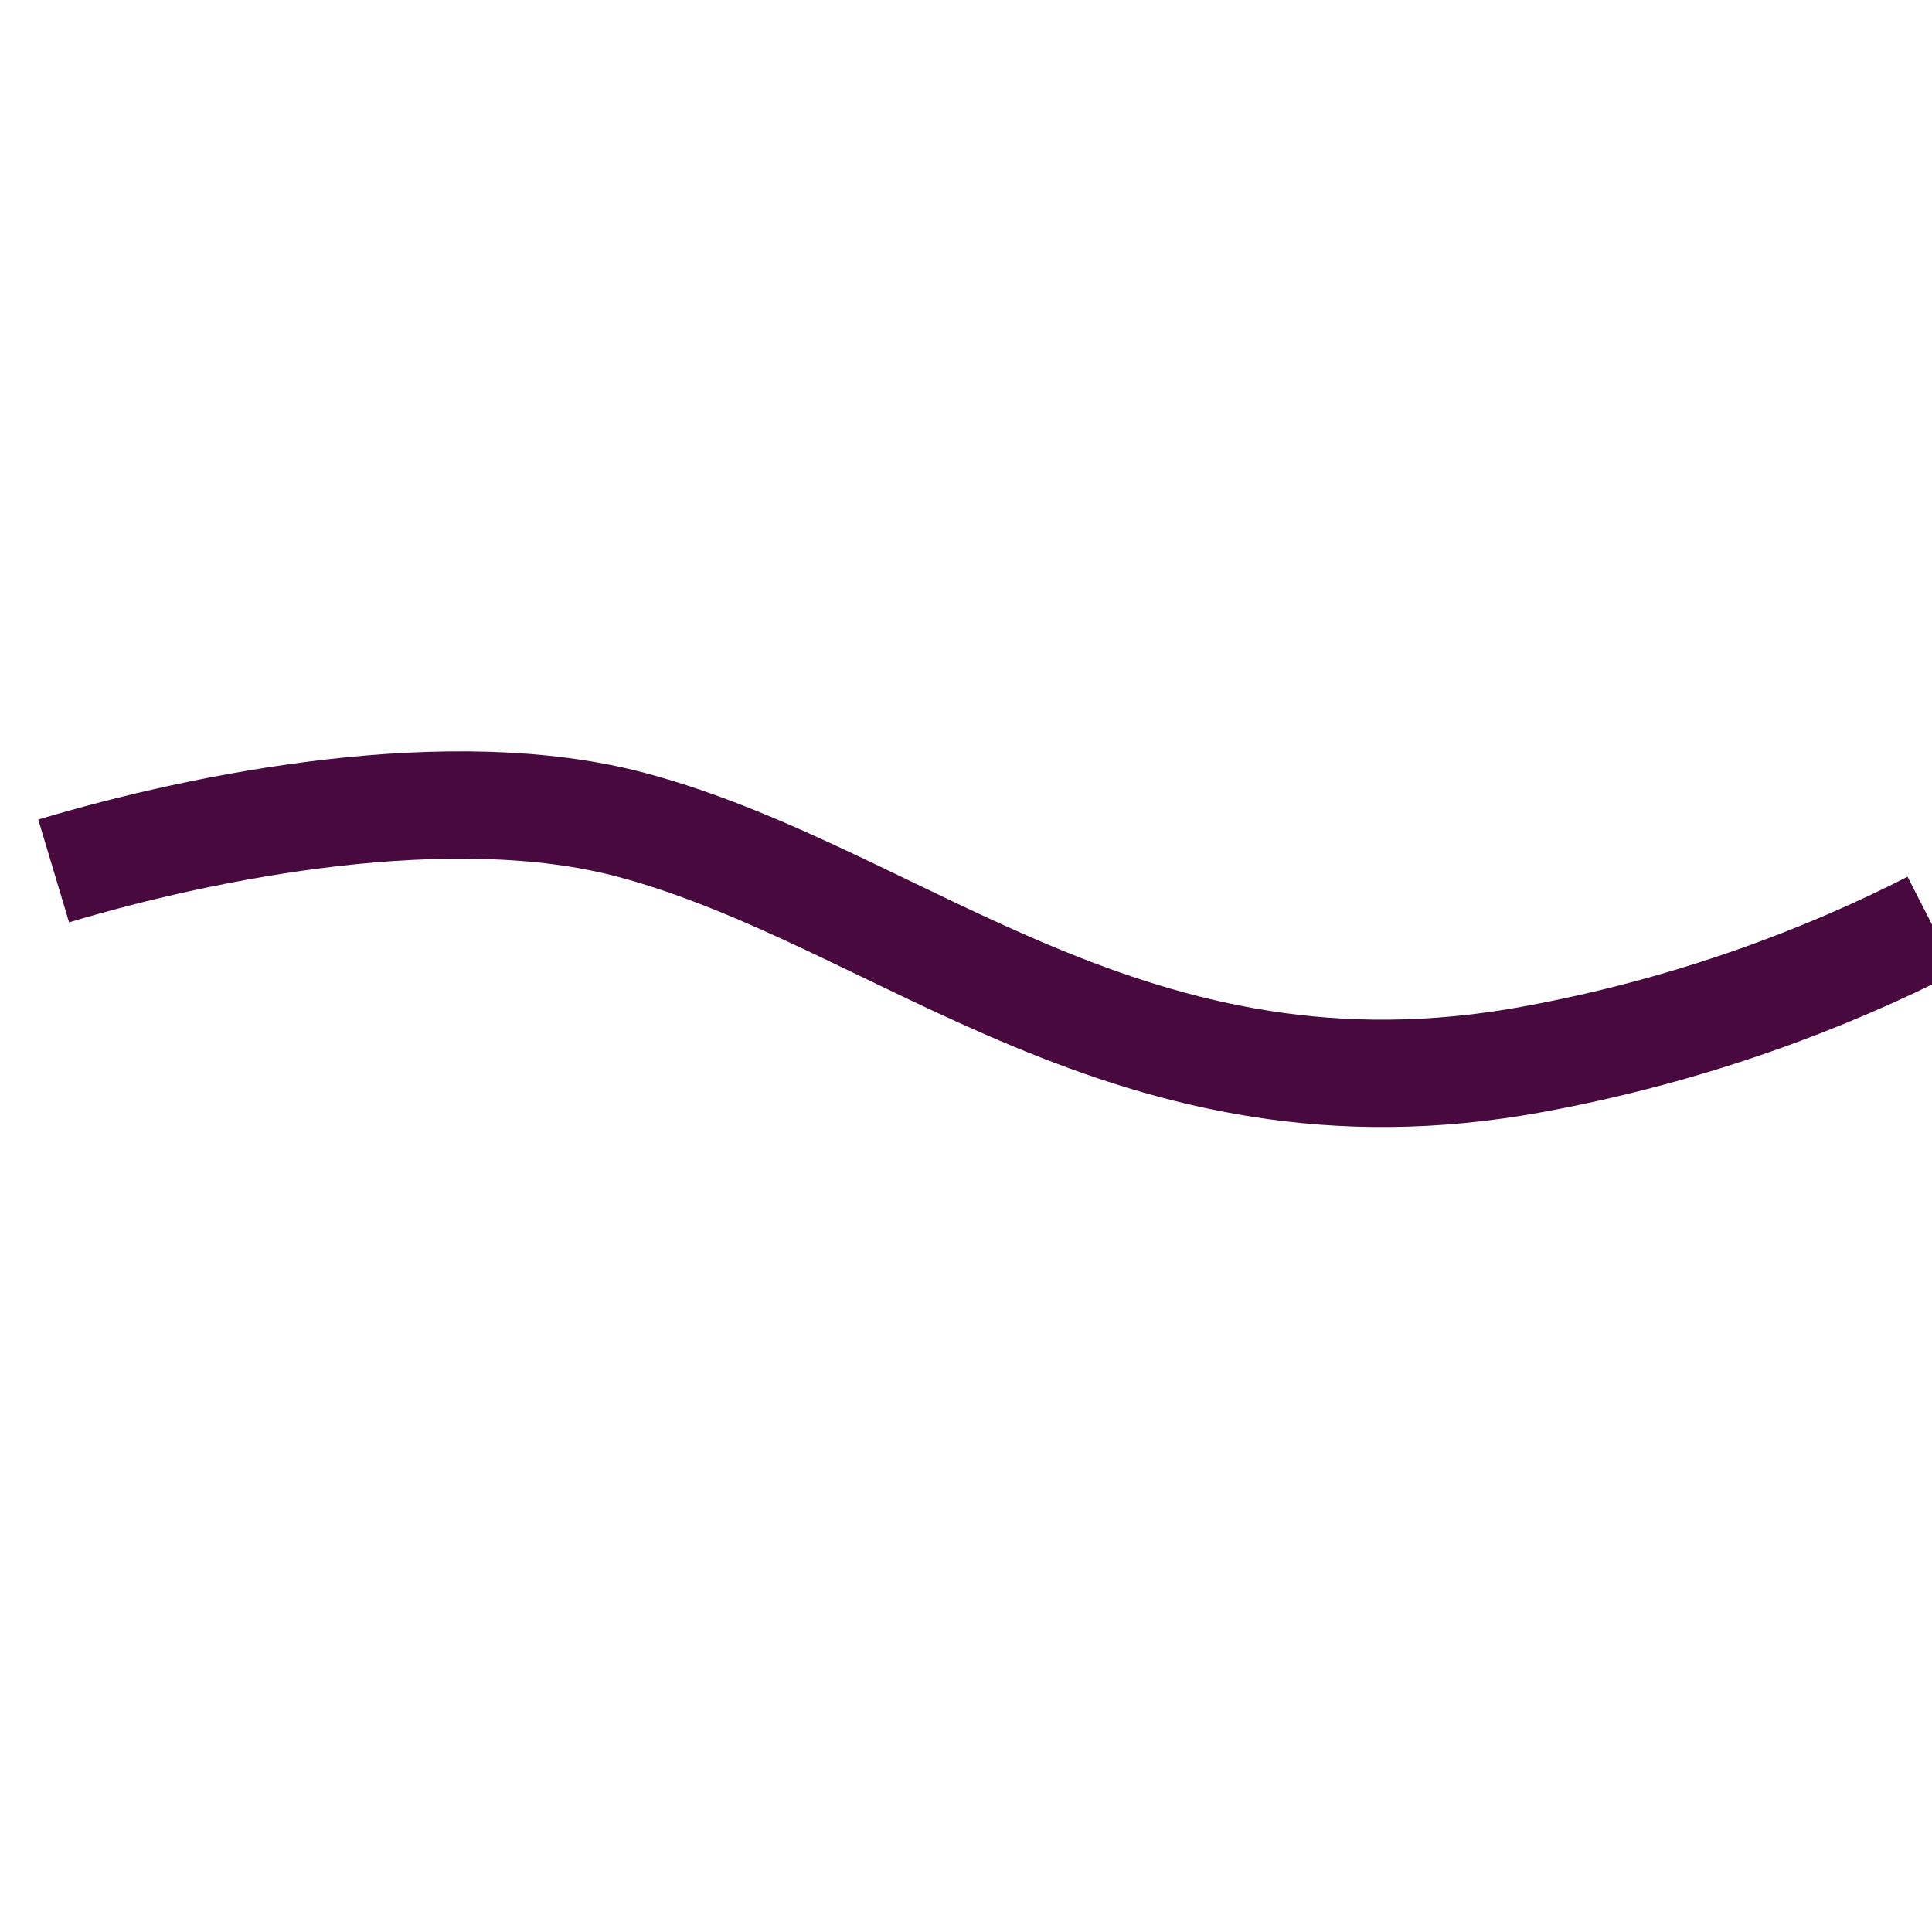 <svg width="36" height="36" viewBox="0 0 36 36" fill="none" xmlns="http://www.w3.org/2000/svg">
<g clip-path="url(#clip0_24_161)">
<path d="M1 16.229C3.836 15.379 8.419 14.473 11.776 15.373C16.83 16.727 21.106 21.104 28.553 19.74C31.534 19.194 34.057 18.221 36 17.227" stroke="#47093E" stroke-width="2"/>
</g>
<defs>
<clipPath id="clip0_24_161">
<rect width="36" height="36" fill="white"/>
</clipPath>
</defs>
</svg>
